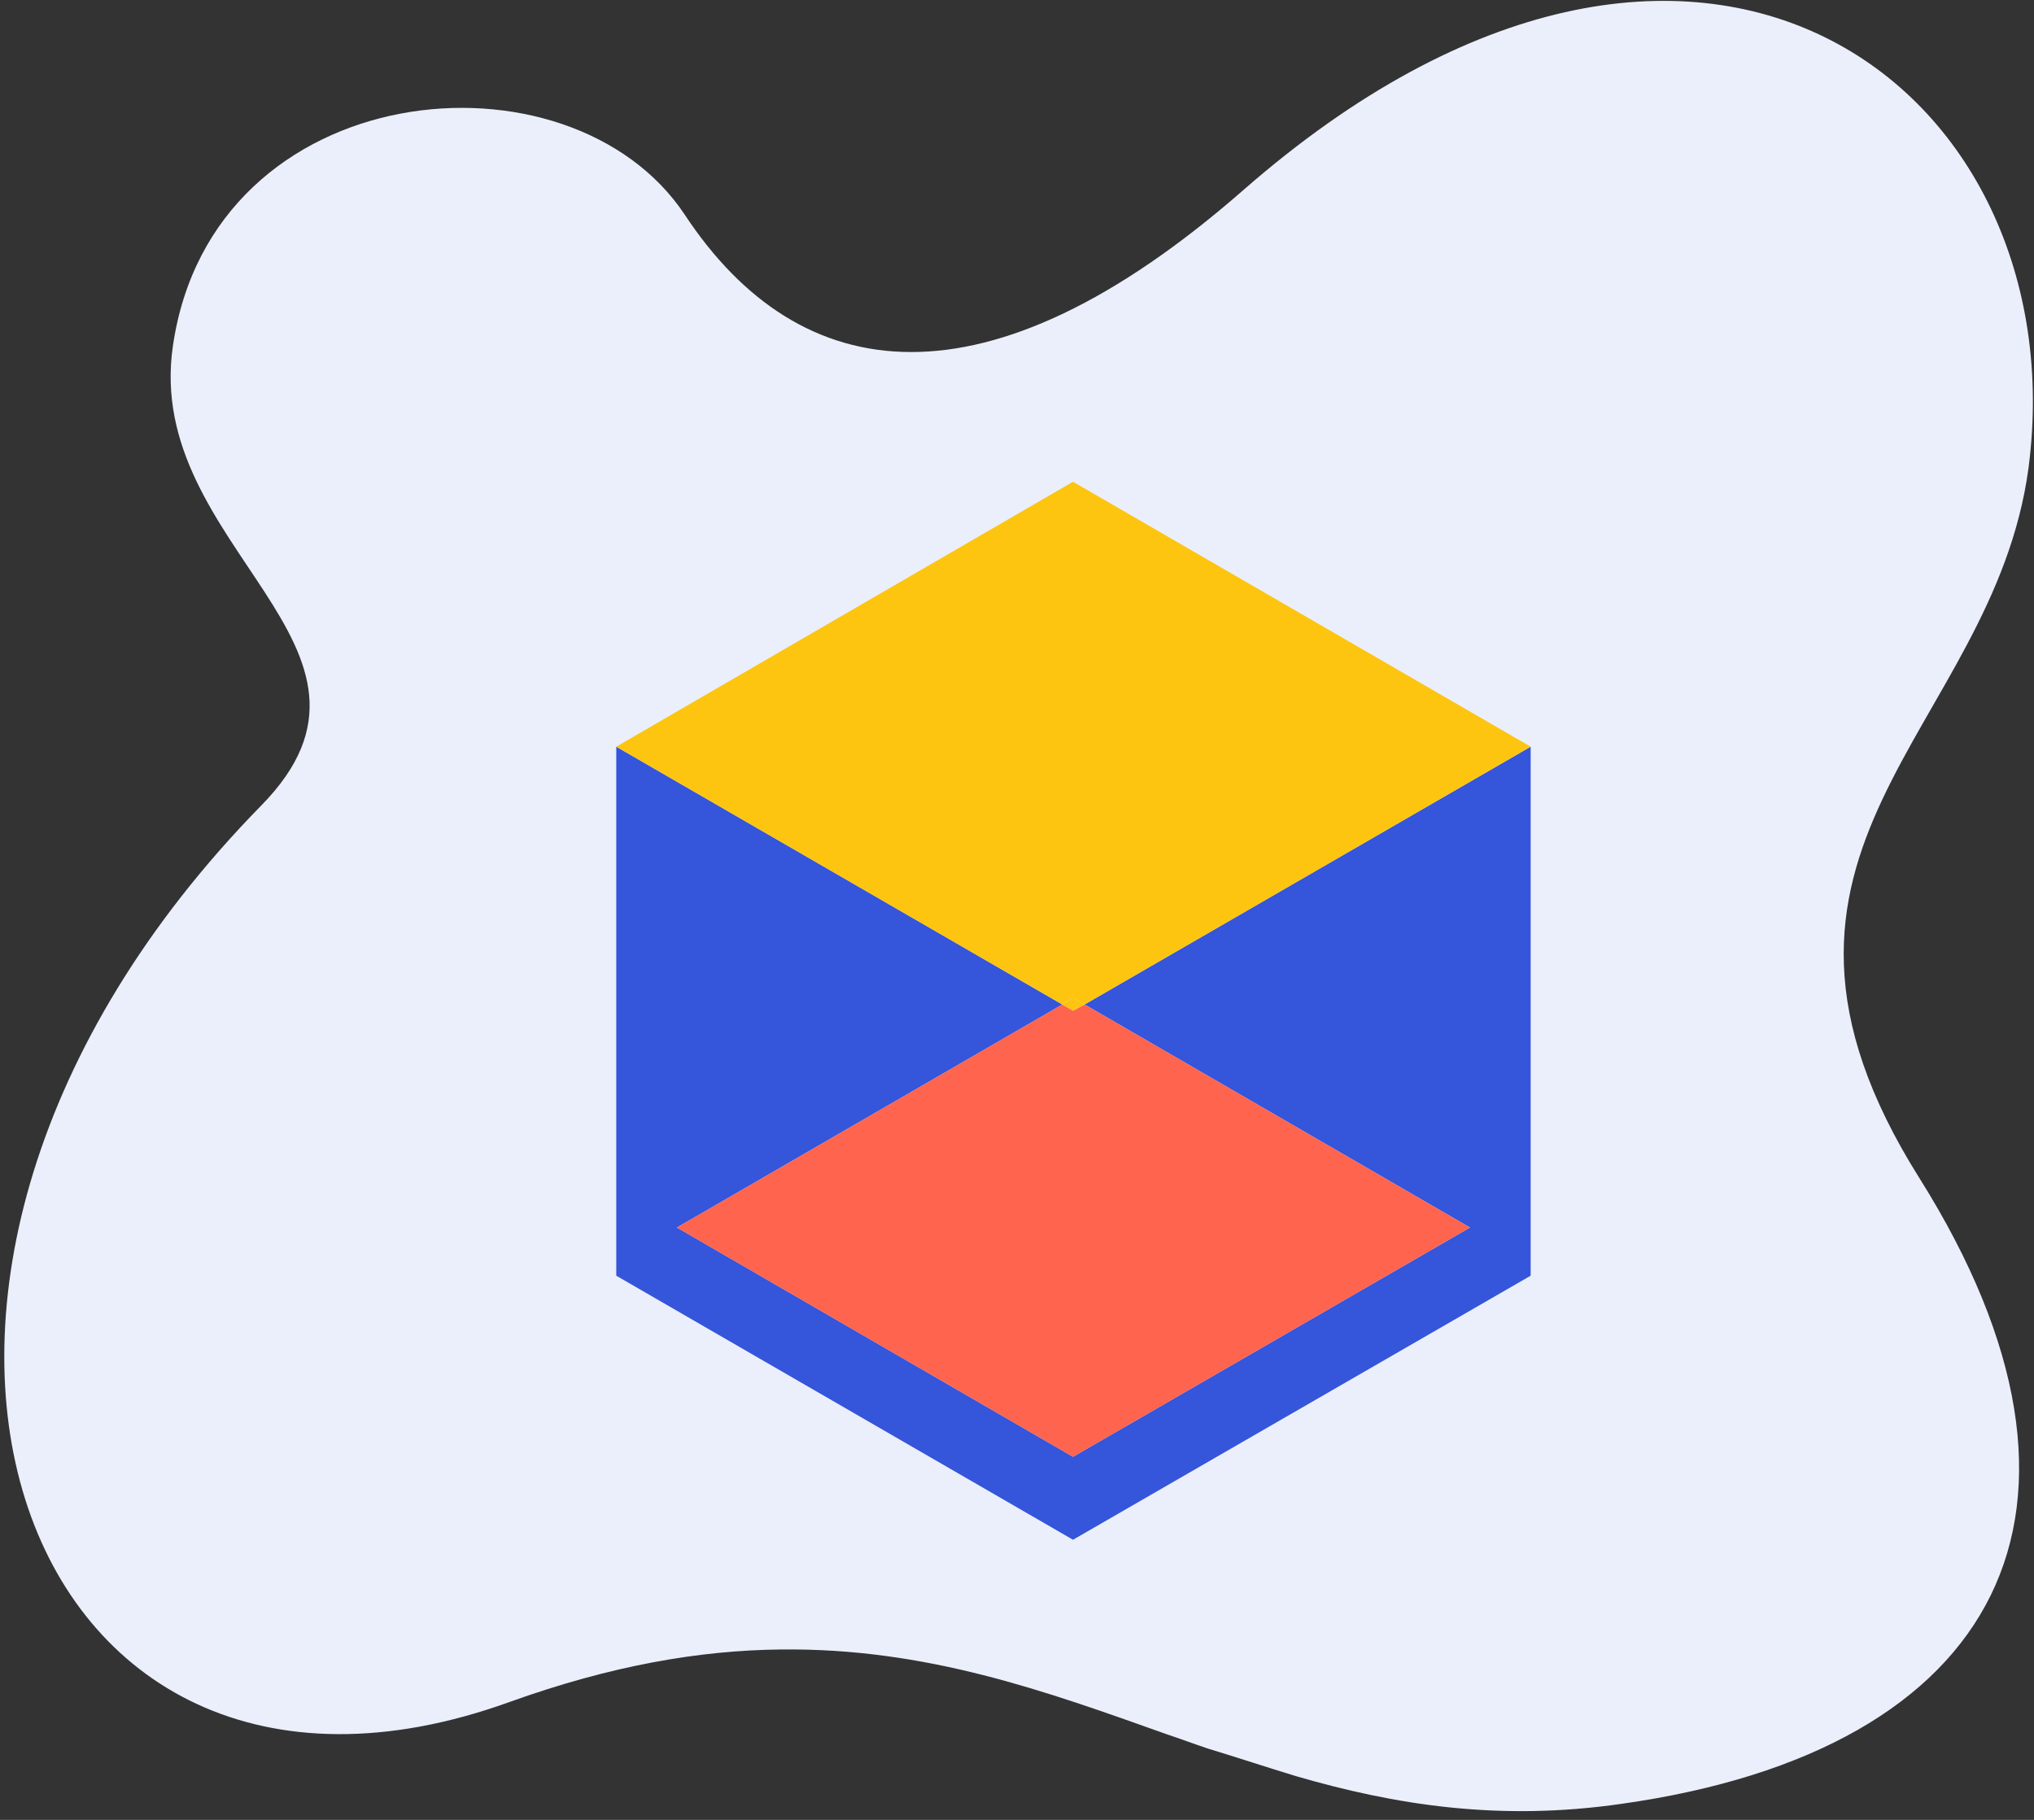<svg width="228" height="204" viewBox="0 0 228 204" fill="none" xmlns="http://www.w3.org/2000/svg">
<rect x="0" y="0" width="228" height="204" fill="#333333" stroke="none"/>
<path d="M215.179 132.1C238.479 169.2 224.279 196.2 181.779 202.2C167.979 204.2 156.279 202.3 145.279 199.1C141.979 198.1 138.679 197 135.379 196C133.879 195.5 132.279 194.9 130.779 194.4C117.279 189.6 103.879 184.7 87.479 184.9C78.379 185 68.479 186.7 57.079 190.8C1.879 210.7 -23.121 143.8 29.279 90.3C46.779 72.5 16.079 61.4 19.379 38.8C23.779 8.4 63.879 4.6 76.779 24.1C89.679 43.6 110.579 46.5 139.379 21.3C190.379 -23.3 232.979 9.9 227.379 52.5C223.379 82.1 191.879 95.1 215.179 132.1Z" fill="#EBEFFB"/>
<path d="M121.579 112.6L164.779 137.6L120.279 163.3V171.8V163.3L75.879 137.6L119.079 112.6L69.079 83.7V143L120.279 172.6L171.579 143V83.7L121.579 112.6Z" fill="#3555DB"/>
<path d="M121.579 112.6L120.279 113.3L119.079 112.6L75.879 137.6L120.279 163.3L164.779 137.6L121.579 112.6Z" fill="#FF644E"/>
<path d="M120.279 111.8L121.579 112.6L171.579 83.7L120.279 54L69.079 83.7L119.079 112.6L120.279 111.8Z" fill="#FDC510"/>
<path d="M119.079 112.6L120.279 113.3L121.579 112.6L120.279 111.8L119.079 112.6Z" fill="#FDC510"/>
</svg>
